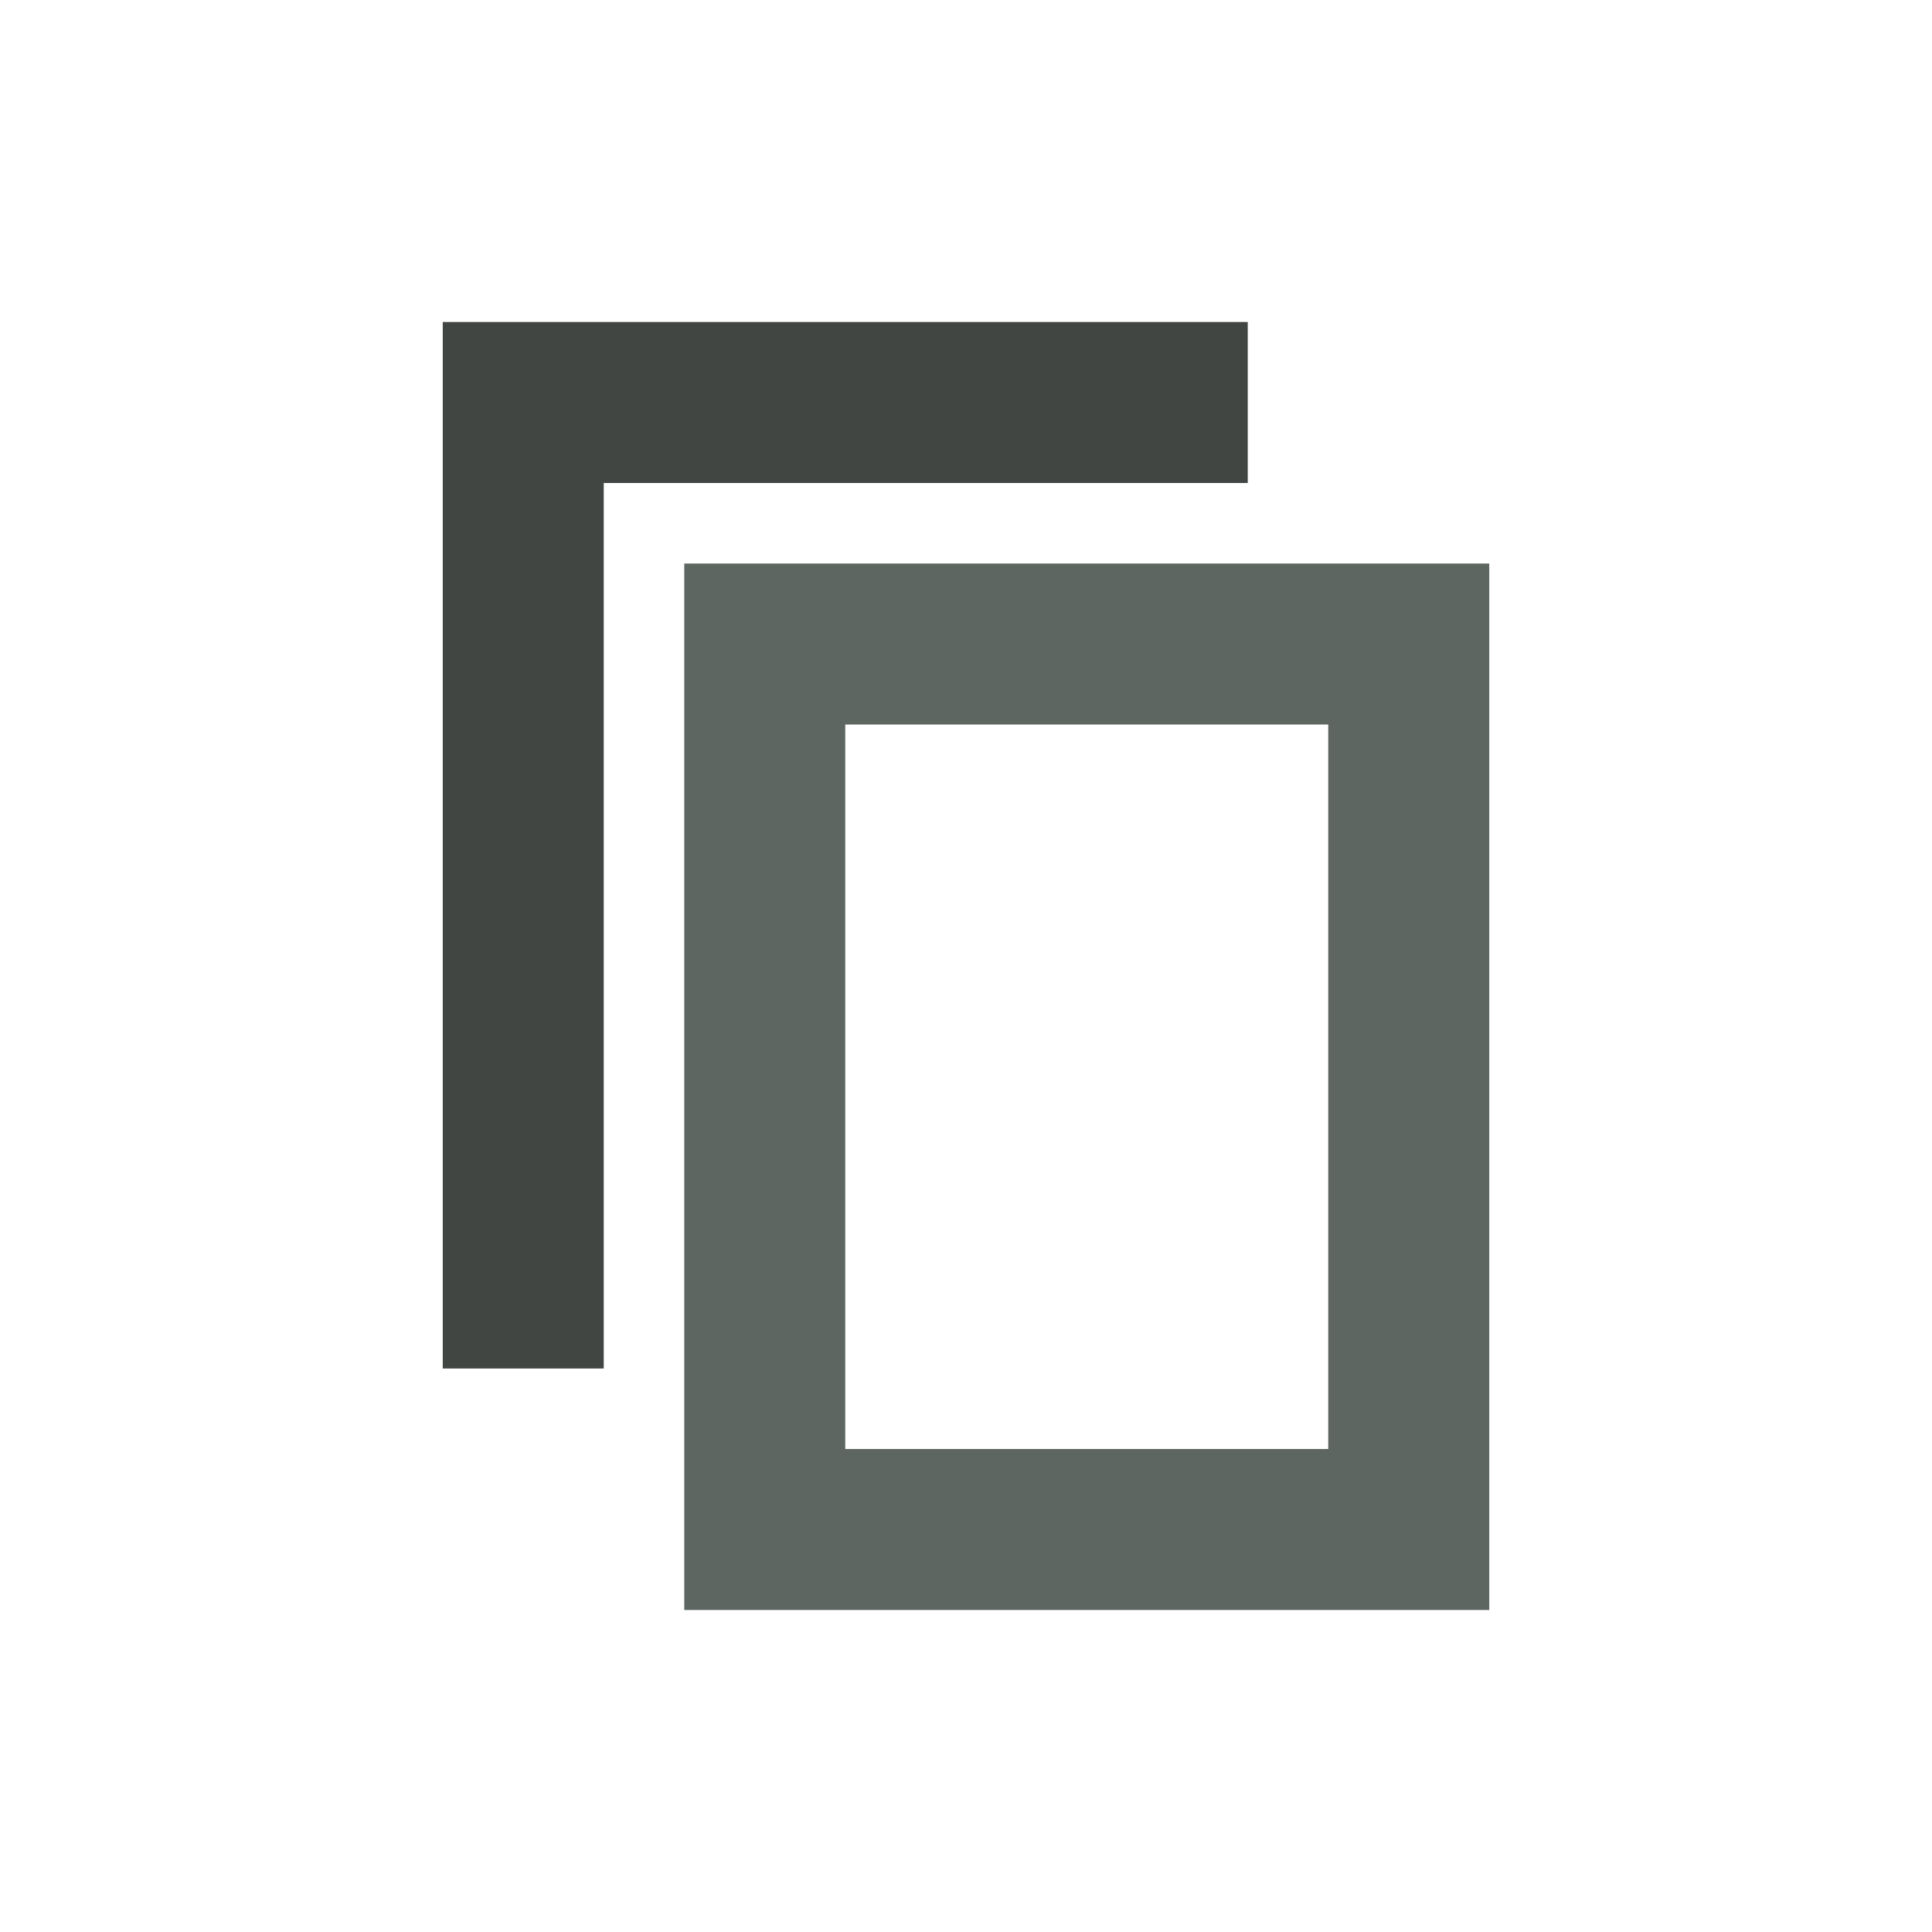 <?xml version="1.0" encoding="UTF-8" standalone="no"?>
<!-- Generator: Adobe Illustrator 24.0.1, SVG Export Plug-In . SVG Version: 6.00 Build 0)  -->

<svg
   version="1.1"
   id="svg13"
   x="0px"
   y="0px"
   viewBox="0 0 24 24"
   style="enable-background:new 0 0 24 24;"
   xml:space="preserve"
   sodipodi:docname="ic-copy-liliac.svg"
   inkscape:version="1.2.2 (732a01da63, 2022-12-09)"
   xmlns:inkscape="http://www.inkscape.org/namespaces/inkscape"
   xmlns:sodipodi="http://sodipodi.sourceforge.net/DTD/sodipodi-0.dtd"
   xmlns="http://www.w3.org/2000/svg"
   xmlns:svg="http://www.w3.org/2000/svg"><defs
   id="defs29657" />
<style
   type="text/css"
   id="style29645">
	.st0{fill:#ce621c;}
	.st1{fill:none;}
</style>
<sodipodi:namedview
   bordercolor="#666666"
   borderopacity="1"
   gridtolerance="10"
   guidetolerance="10"
   id="namedview15"
   inkscape:current-layer="Group_8993"
   inkscape:cx="12.090226"
   inkscape:cy="12"
   inkscape:pageopacity="0"
   inkscape:pageshadow="2"
   inkscape:window-height="481"
   inkscape:window-width="718"
   inkscape:zoom="11.083333"
   objecttolerance="10"
   pagecolor="#ffffff"
   showgrid="false"
   inkscape:showpageshadow="2"
   inkscape:pagecheckerboard="0"
   inkscape:deskcolor="#d1d1d1"
   inkscape:window-x="0"
   inkscape:window-y="0"
   inkscape:window-maximized="0">
	</sodipodi:namedview>
<desc
   id="desc4">Created with Sketch.</desc>
<g
   id="Artboard">
	<g
   id="ic-copy-liliac"
   transform="translate(2, 2)">
		<g
   id="Group_8993"
   transform="translate(3, 2)">
			<polygon
   id="Path_18959"
   class="st0"
   points="2.5,13 0.5,13 0.5,0 10.5,0 10.5,2 2.5,2    "
   style="fill:#414643;fill-opacity:1" />
		</g>
		<polygon
   id="Rectangle_4640"
   class="st1"
   points="0,0 20,0 20,20 0,20   " />
		<g
   id="Group_8994"
   transform="translate(6, 5)">
			<path
   id="Path_18960"
   class="st0"
   d="M10.5,13h-10V0h10V13z M2.5,11h6V2h-6V11z"
   style="fill:#5e6661;fill-opacity:1" />
		</g>
	</g>
</g>
</svg>
